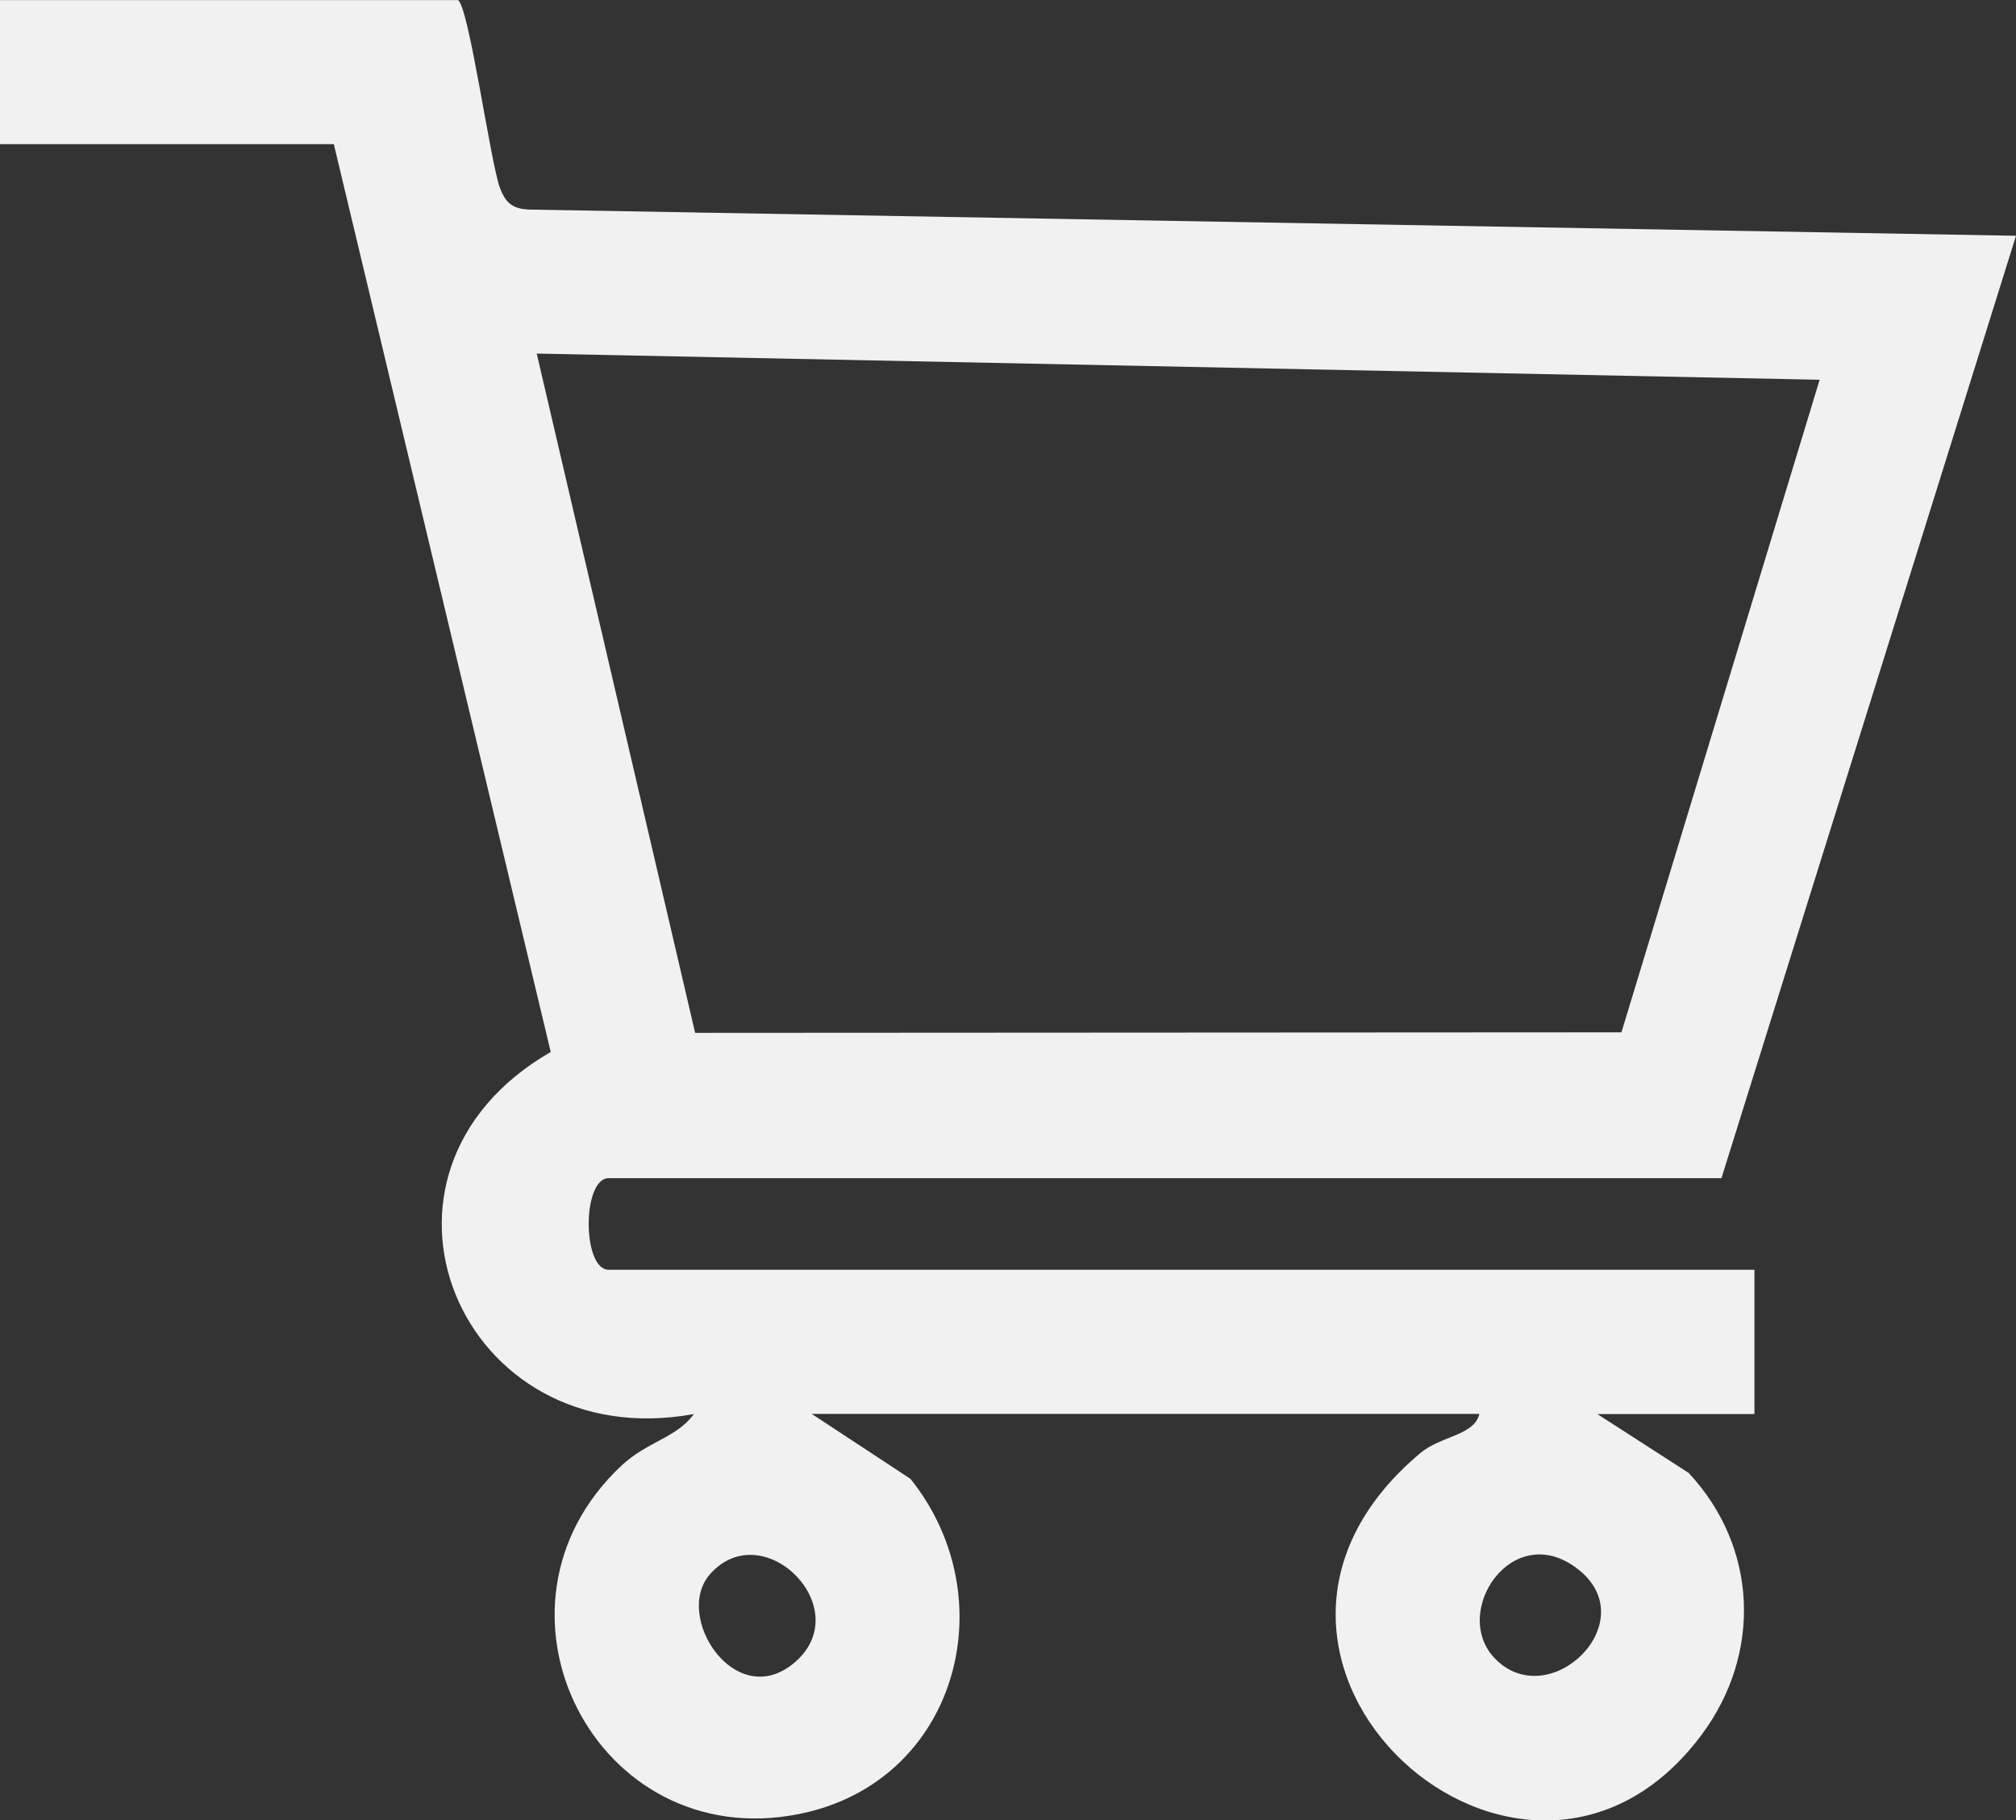 <?xml version="1.0" encoding="UTF-8"?>
<svg id="cartIcon" xmlns="http://www.w3.org/2000/svg" viewBox="0 0 154 139.06">
  <rect x="0" y="0" width="154" height="139.06" fill="#333333" stroke="none"/>
  <defs>
    <style>
      .cls-1 {
        fill: #f2f1f1;
      }
    </style>
  </defs>
  <path class="cls-1" d="M134,97H46.5c-2.04,0-2.04-7,0-7h85l22.5-71.99-113.51-2c-1.31-.04-1.86-.47-2.31-1.69-.73-2-2.35-13.76-3.19-14.31H0v11h25.5l16.57,69.35c-16.07,9.27-6.94,30.94,10.93,27.66-1.26,1.79-3.57,2.1-5.54,3.95-11.53,10.83-1.97,29.73,13.6,26.6,12.05-2.42,15.84-16.44,8.49-25.6l-7.54-4.96h51c-.41,1.67-2.92,1.66-4.51,2.99-18.77,15.74,7.93,39.78,21.5,21.5,4.6-6.2,4.28-14.31-1-19.98l-6.98-4.5h12s0-11.01,0-11.01ZM41,27.01l98,2-15.14,49.85-70.76.04-12.1-51.89ZM60.59,127.09c-4.48,3.63-9.17-3.65-6.35-6.84,4.09-4.62,11.39,2.75,6.35,6.84ZM114.25,126.75c-3.54-3.54,1.32-10.84,6.34-6.84,5.02,4-2.19,10.99-6.34,6.84Z"/>
</svg>